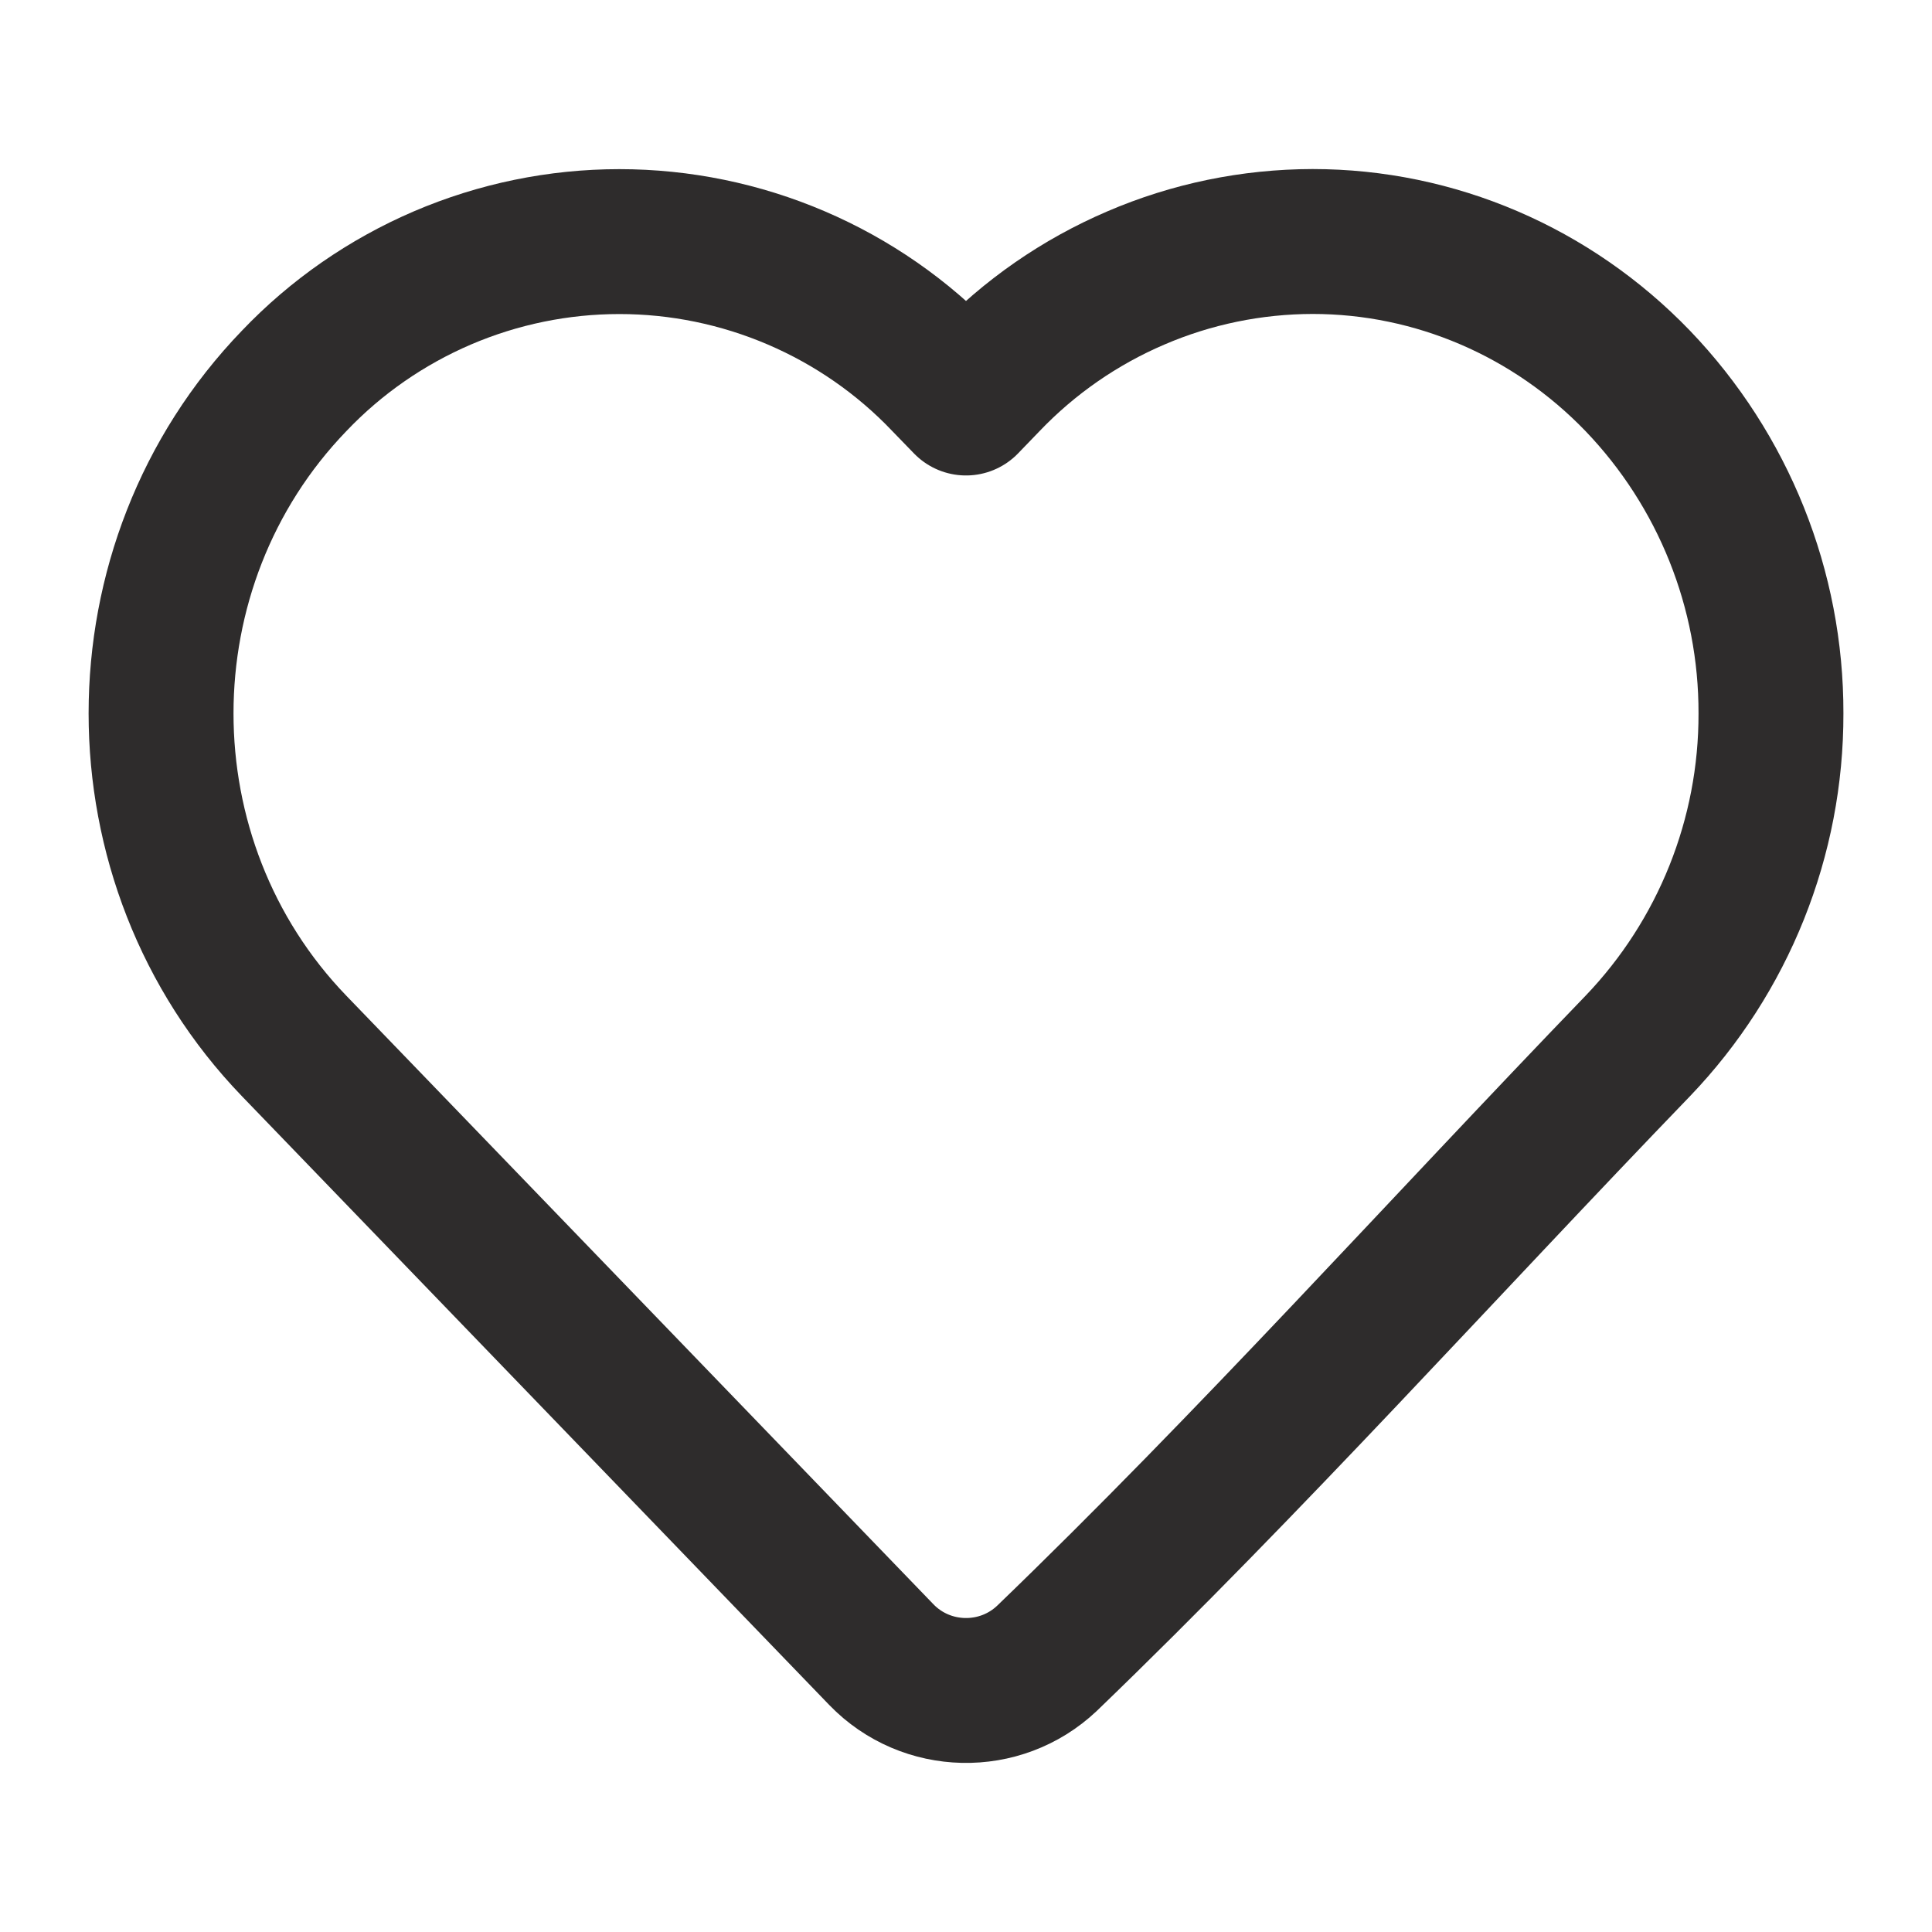 <svg width="20" height="20" viewBox="0 0 20 20" fill="none" xmlns="http://www.w3.org/2000/svg">
<path d="M18.333 7.385C18.336 8.667 17.842 9.901 16.955 10.827C14.921 12.936 12.947 15.135 10.838 17.167C10.354 17.625 9.587 17.608 9.124 17.129L3.045 10.828C1.208 8.922 1.208 5.848 3.045 3.943C3.479 3.487 4.002 3.125 4.58 2.877C5.159 2.629 5.782 2.501 6.412 2.501C7.041 2.501 7.664 2.629 8.243 2.877C8.822 3.125 9.344 3.487 9.778 3.943L10 4.172L10.221 3.943C10.656 3.488 11.178 3.126 11.757 2.878C12.335 2.629 12.958 2.501 13.588 2.5C14.854 2.5 16.065 3.02 16.954 3.943C17.842 4.869 18.336 6.103 18.333 7.385Z" stroke="#2E2C2C" stroke-width="1.5" stroke-linejoin="round"/>
</svg>
